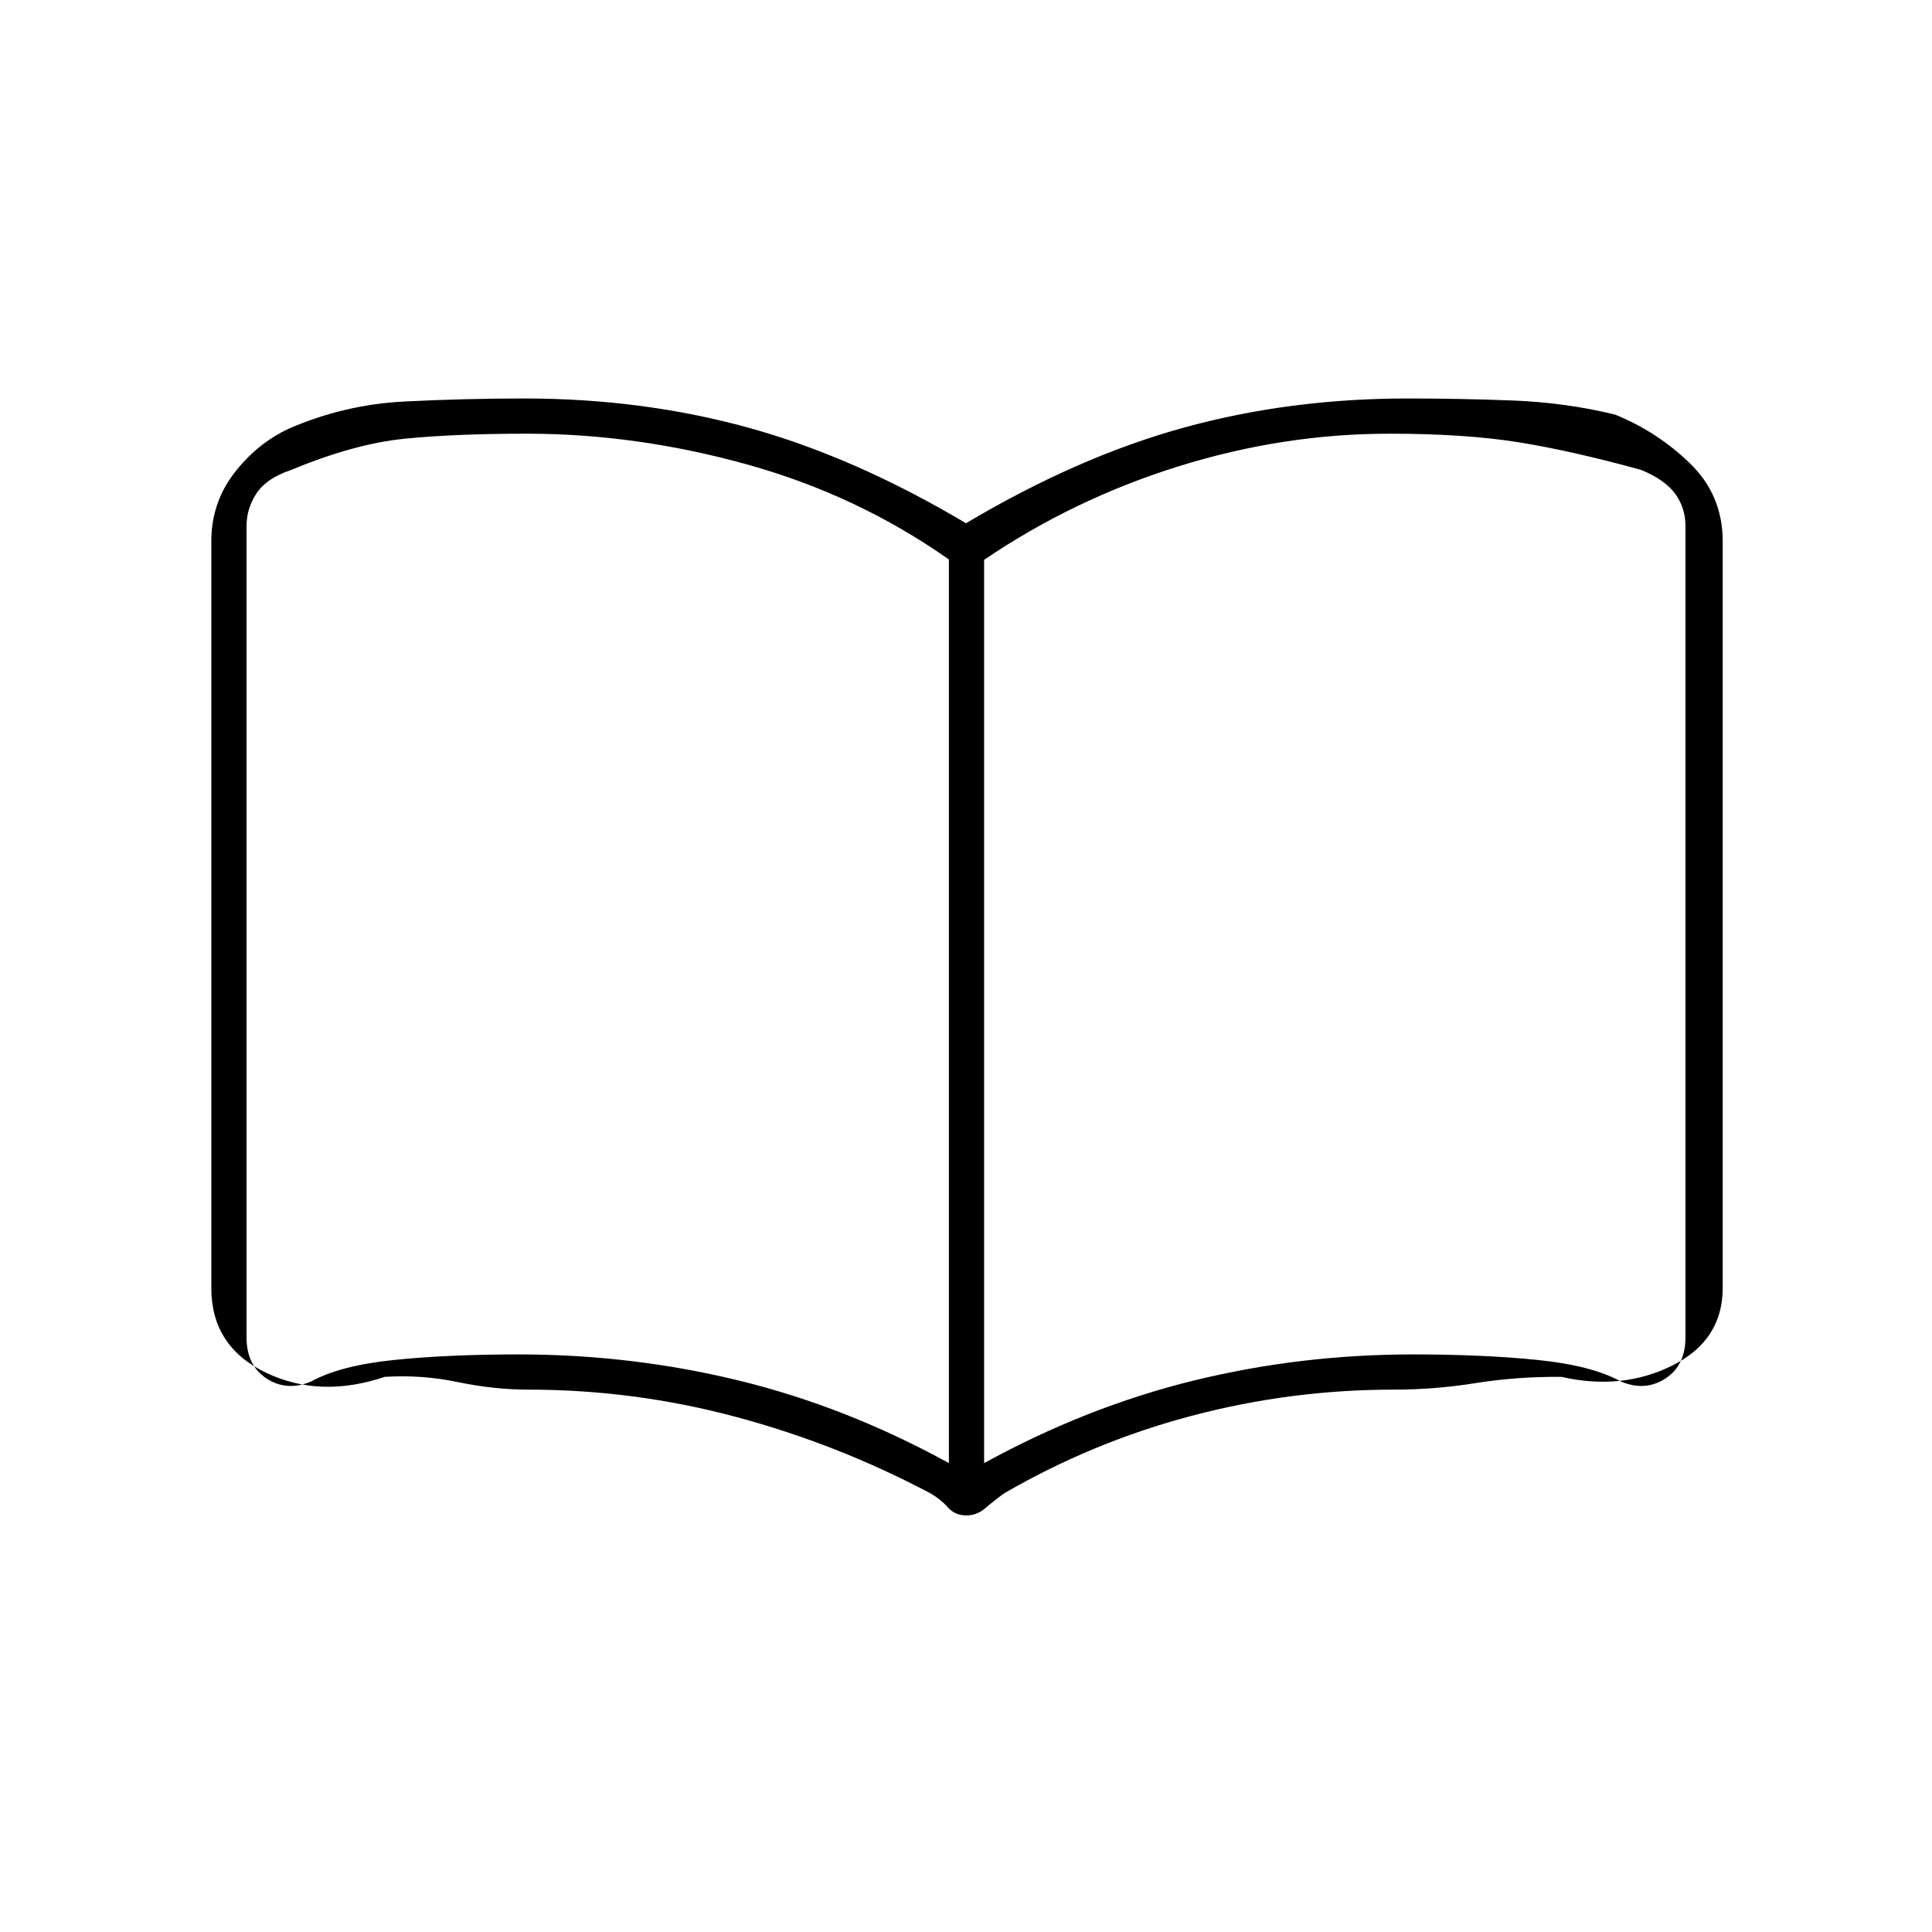 <svg xmlns="http://www.w3.org/2000/svg" height="20" viewBox="0 -960 960 960" width="20"><path d="M257.65-287q56.27 0 109.56 13t104.29 41v-449q-45.5-32-100.39-47.25-54.9-15.25-109.3-15.25-35.8 0-60.79 2.5-24.99 2.5-56.52 15.58-12 4-17 11.5t-5 16.5v402.92q0 14 10 20.5t22 1.5q14.5-8 41.39-10.75 26.88-2.75 61.76-2.75ZM489-233q51.1-28 104.11-41 53-13 109.12-13 34.77 0 61.77 2.75t41.5 10.75q12 5 22-1.5t10-20.5v-403q0-9-5-16t-17-12q-34.5-9.5-60.99-13.75-26.5-4.25-64.01-4.25-53 0-105 16.25T489-681.83V-233Zm-8.82 26q-5.68 0-9.22-4.02-3.54-4.02-8.68-6.98-46.28-24.5-96.76-38-50.49-13.5-103.02-13.5-16.98 0-34.99-3.75t-36.33-2.6Q159-265 132-278t-27-42v-371q0-19 11.25-33.75T143.5-747q27.6-12 57.54-13.5 29.95-1.5 59.46-1.5 58.66 0 111.33 14.5T480-700q55.5-33 108.17-47.5T699.5-762q25.75 0 52.07 1 26.33 1 50.93 7 21 8.5 37.25 24.25T856-691v371q0 26-25 38.5t-55.18 5.65q-22.32-.15-42.59 3.1-20.28 3.25-40.73 3.25-51.16 0-100.33 13T499-218q-5.5 4-9.54 7.5-4.04 3.5-9.28 3.5ZM297-498Z"/></svg>